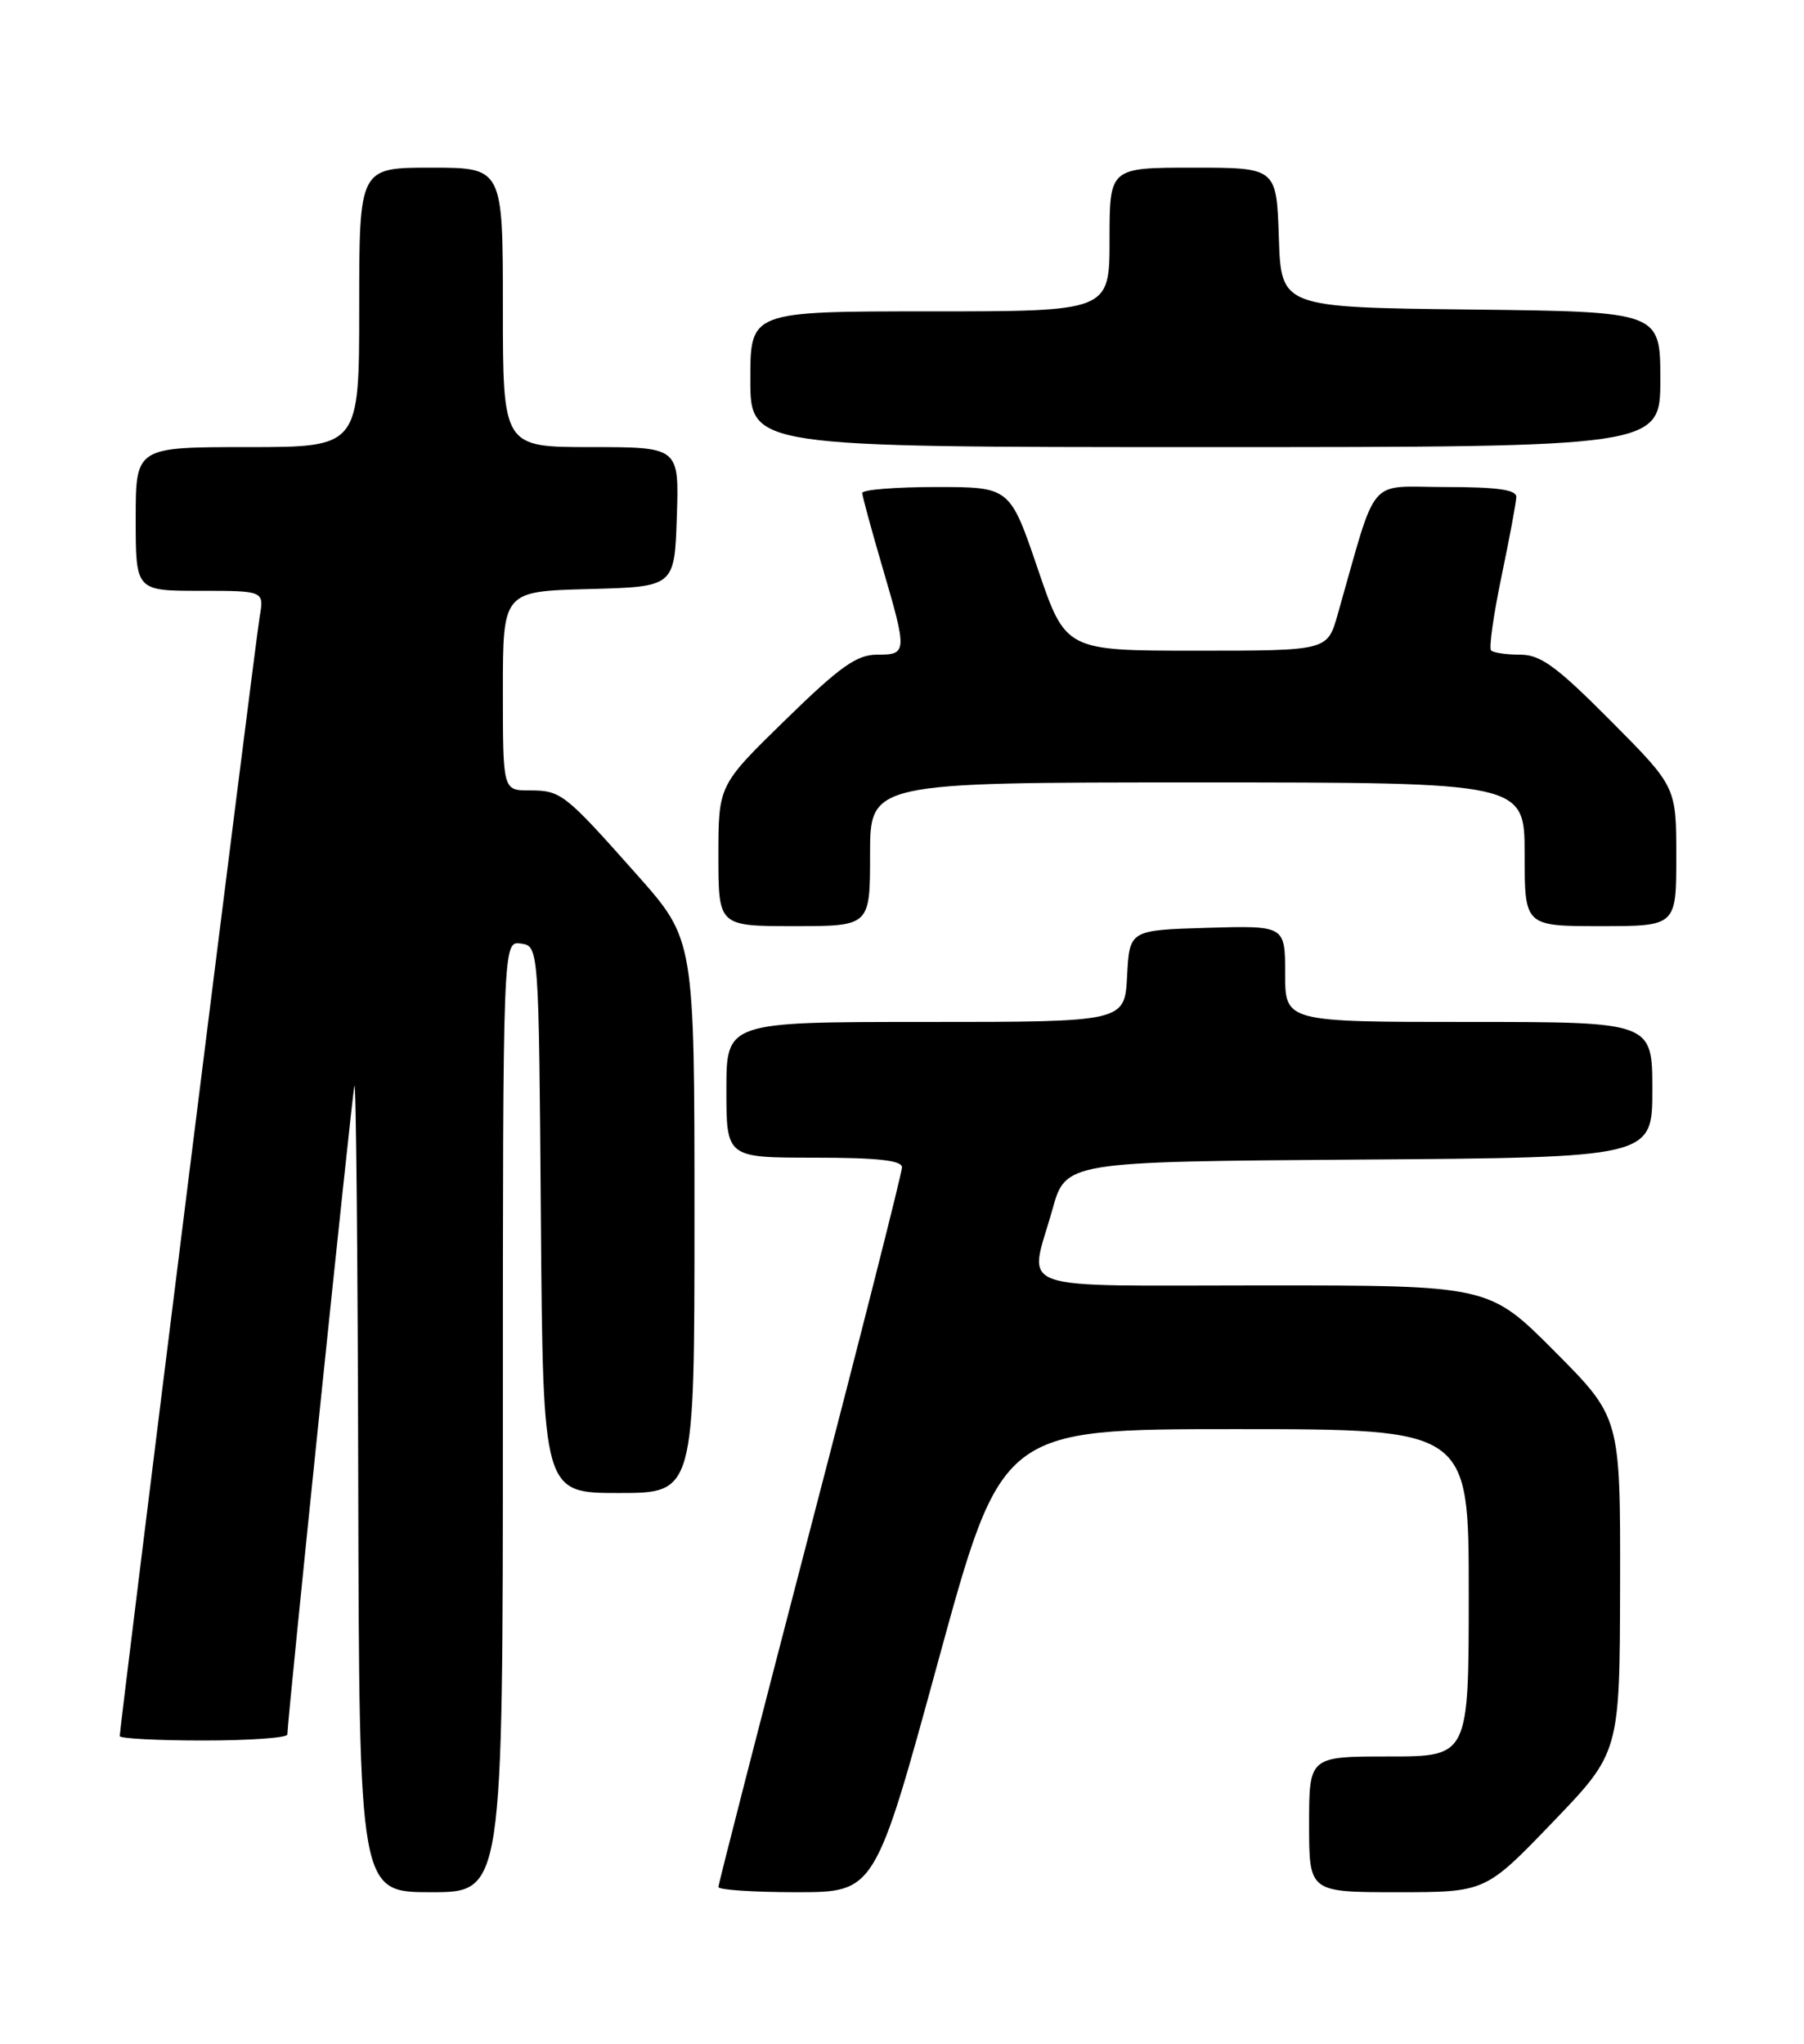 <?xml version="1.0" encoding="UTF-8" standalone="no"?>
<!DOCTYPE svg PUBLIC "-//W3C//DTD SVG 1.1//EN" "http://www.w3.org/Graphics/SVG/1.1/DTD/svg11.dtd" >
<svg xmlns="http://www.w3.org/2000/svg" xmlns:xlink="http://www.w3.org/1999/xlink" version="1.1" viewBox="0 0 226 256">
 <g >
 <path fill="currentColor"
d=" M 63.00 177.43 C 63.00 117.86 63.00 117.86 65.25 118.18 C 67.50 118.50 67.50 118.50 67.76 152.75 C 68.03 187.00 68.03 187.00 77.51 187.00 C 87.00 187.00 87.00 187.00 87.00 152.34 C 87.00 117.68 87.00 117.68 79.82 109.59 C 70.71 99.33 70.29 99.00 66.31 99.00 C 63.00 99.00 63.00 99.00 63.00 86.53 C 63.00 74.07 63.00 74.07 73.75 73.78 C 84.50 73.50 84.50 73.50 84.79 64.75 C 85.08 56.00 85.08 56.00 74.04 56.00 C 63.00 56.00 63.00 56.00 63.00 38.50 C 63.00 21.00 63.00 21.00 54.00 21.00 C 45.00 21.00 45.00 21.00 45.00 38.50 C 45.00 56.00 45.00 56.00 31.00 56.00 C 17.00 56.00 17.00 56.00 17.00 65.00 C 17.00 74.00 17.00 74.00 25.05 74.00 C 33.09 74.00 33.09 74.00 32.53 77.25 C 32.00 80.34 15.00 216.30 15.00 217.45 C 15.00 217.75 19.72 218.00 25.50 218.00 C 31.28 218.00 36.00 217.66 36.00 217.25 C 36.00 215.40 44.07 137.34 44.40 136.00 C 44.60 135.18 44.82 157.56 44.88 185.75 C 45.00 237.00 45.00 237.00 54.00 237.00 C 63.00 237.00 63.00 237.00 63.00 177.43 Z  M 117.55 208.00 C 125.49 179.00 125.49 179.00 154.74 179.00 C 184.00 179.00 184.00 179.00 184.00 199.50 C 184.00 220.00 184.00 220.00 174.00 220.00 C 164.00 220.00 164.00 220.00 164.00 228.50 C 164.00 237.00 164.00 237.00 175.04 237.00 C 186.09 237.00 186.09 237.00 194.50 228.25 C 202.92 219.50 202.92 219.50 202.96 198.52 C 203.00 177.54 203.00 177.54 194.77 169.27 C 186.54 161.00 186.54 161.00 158.27 161.00 C 126.10 161.00 128.90 162.01 131.84 151.50 C 133.51 145.50 133.51 145.50 170.26 145.24 C 207.00 144.98 207.00 144.98 207.00 136.49 C 207.00 128.00 207.00 128.00 184.00 128.00 C 161.00 128.00 161.00 128.00 161.00 121.96 C 161.00 115.93 161.00 115.93 151.25 116.21 C 141.50 116.50 141.50 116.50 141.20 122.25 C 140.90 128.00 140.90 128.00 115.95 128.00 C 91.00 128.00 91.00 128.00 91.00 136.50 C 91.00 145.00 91.00 145.00 102.00 145.00 C 109.94 145.00 113.00 145.34 113.00 146.21 C 113.00 146.88 107.83 167.29 101.50 191.56 C 95.17 215.84 90.00 236.00 90.00 236.35 C 90.00 236.71 94.41 237.00 99.81 237.00 C 109.62 237.00 109.62 237.00 117.55 208.00 Z  M 109.00 107.00 C 109.00 98.00 109.00 98.00 150.00 98.00 C 191.00 98.00 191.00 98.00 191.00 107.00 C 191.00 116.00 191.00 116.00 200.50 116.00 C 210.00 116.00 210.00 116.00 210.00 107.27 C 210.00 98.54 210.00 98.54 201.77 90.27 C 194.99 83.45 193.00 82.00 190.44 82.00 C 188.73 82.00 187.10 81.76 186.80 81.47 C 186.51 81.18 187.10 77.02 188.10 72.22 C 189.10 67.42 189.94 62.94 189.96 62.25 C 189.99 61.34 187.57 61.00 181.07 61.00 C 171.13 61.00 172.65 59.20 167.57 77.00 C 166.29 81.50 166.29 81.50 149.90 81.50 C 133.50 81.50 133.50 81.50 130.01 71.25 C 126.52 61.00 126.52 61.00 117.26 61.00 C 112.17 61.00 108.01 61.34 108.02 61.75 C 108.03 62.16 109.16 66.30 110.52 70.95 C 113.68 81.73 113.67 82.00 109.88 82.00 C 107.32 82.00 105.24 83.48 98.38 90.18 C 90.00 98.35 90.00 98.35 90.00 107.18 C 90.00 116.00 90.00 116.00 99.50 116.00 C 109.00 116.00 109.00 116.00 109.00 107.00 Z  M 208.00 47.52 C 208.00 39.04 208.00 39.04 184.25 38.77 C 160.50 38.50 160.50 38.50 160.21 29.75 C 159.92 21.00 159.92 21.00 149.46 21.00 C 139.00 21.00 139.00 21.00 139.00 30.00 C 139.00 39.00 139.00 39.00 116.50 39.00 C 94.00 39.00 94.00 39.00 94.00 47.50 C 94.00 56.00 94.00 56.00 151.00 56.00 C 208.00 56.00 208.00 56.00 208.00 47.52 Z "/>
</g>
</svg>